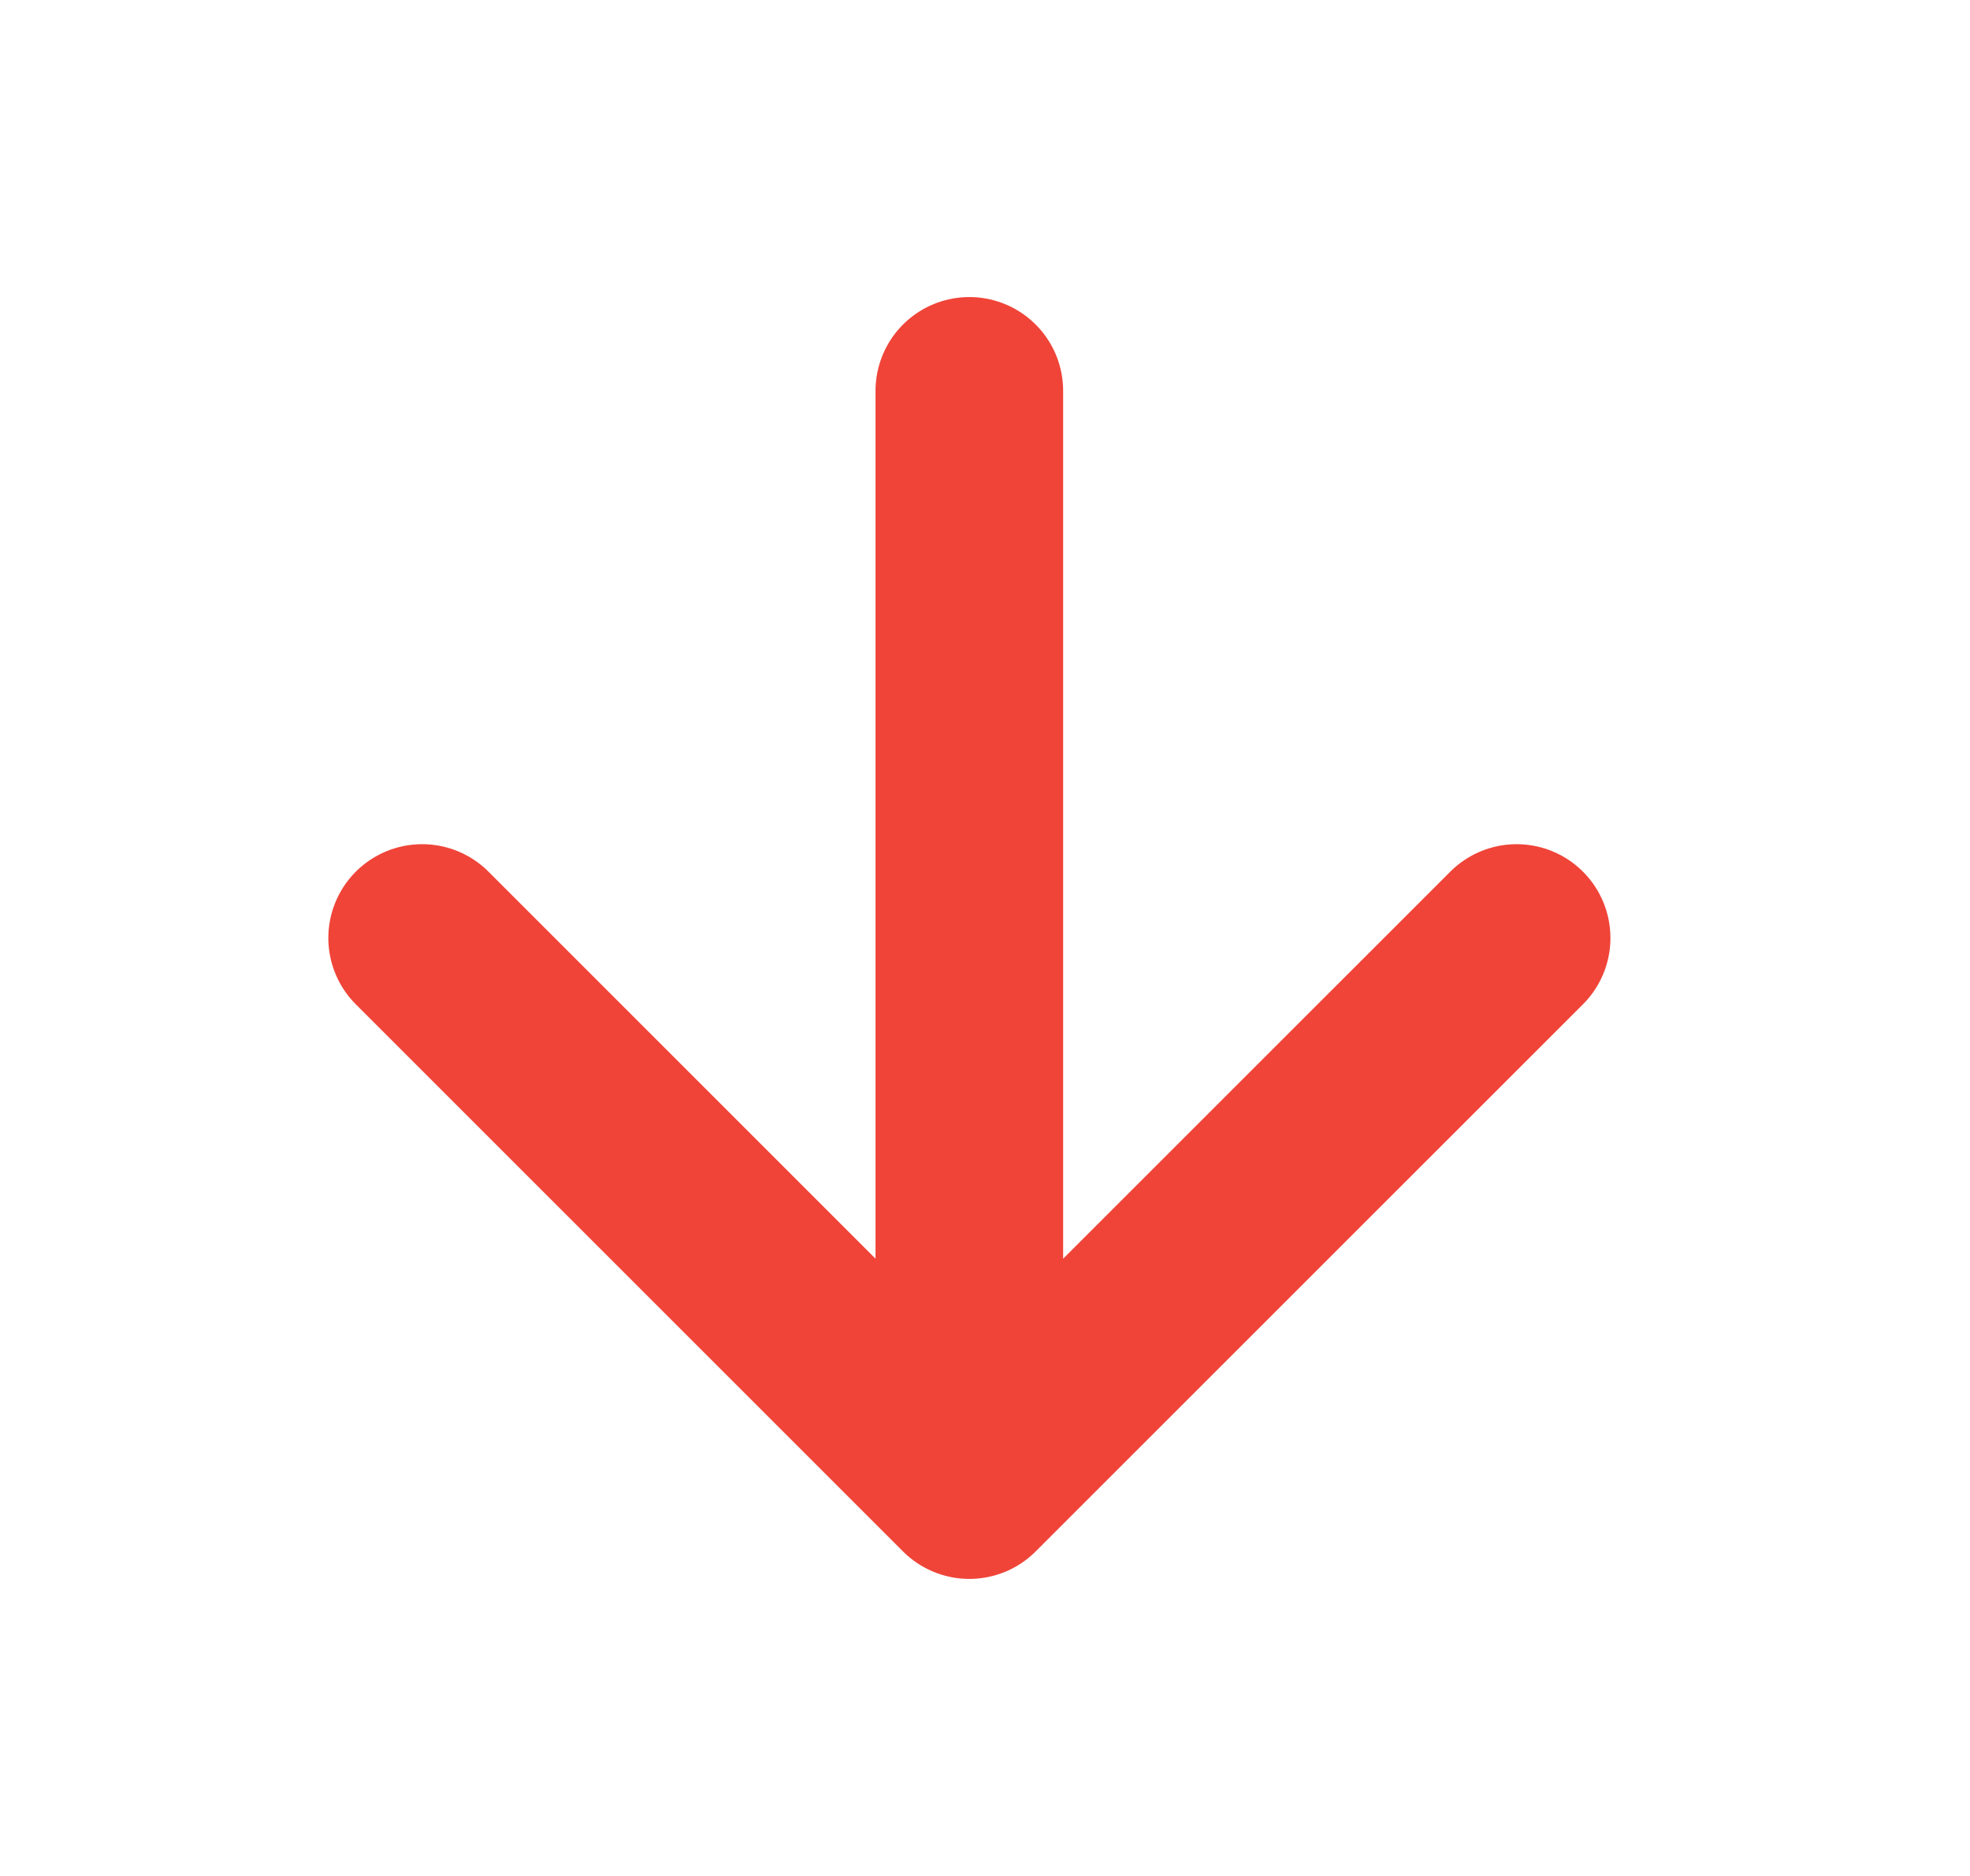 <?xml version="1.0" encoding="UTF-8" standalone="no"?><svg width='21' height='20' viewBox='0 0 21 20' fill='none' xmlns='http://www.w3.org/2000/svg'>
<path d='M10.333 4.167V15.833M10.333 15.833L16.167 10M10.333 15.833L4.5 10' stroke='#F04438' stroke-width='2' stroke-linecap='round' stroke-linejoin='round'/>
</svg>
